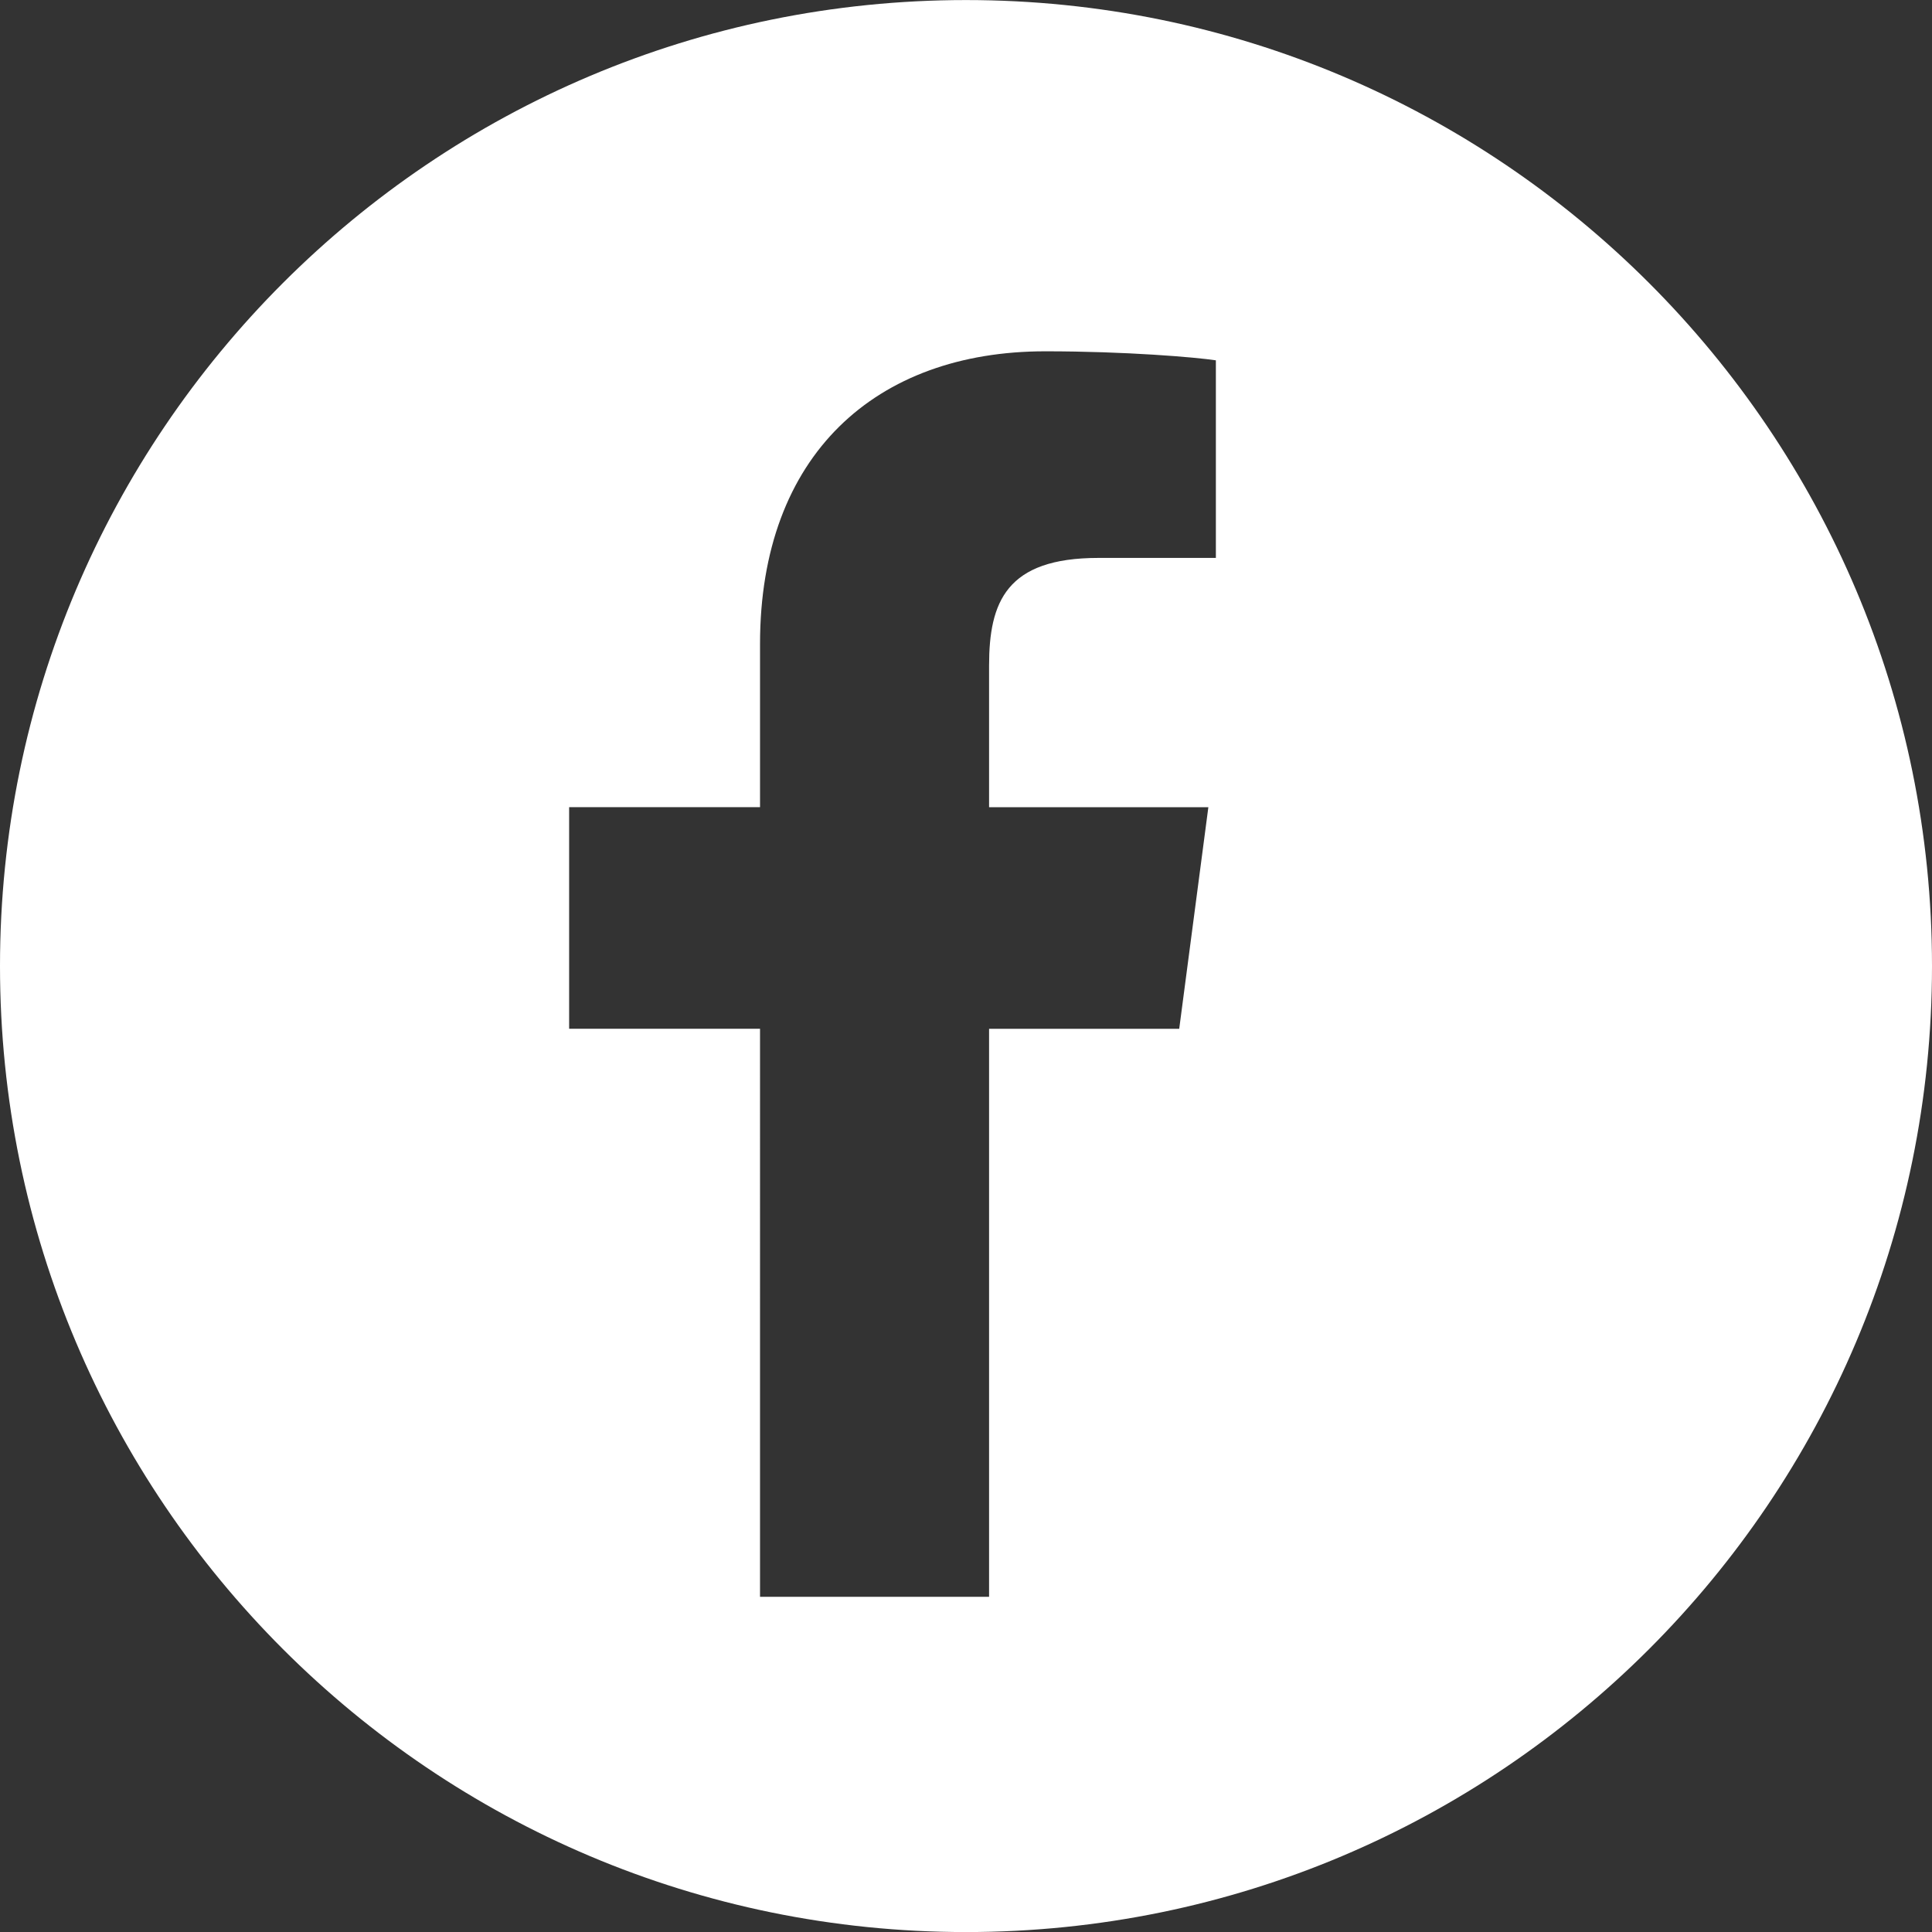 <?xml version="1.0" encoding="utf-8"?>
<!-- Generator: Adobe Illustrator 16.0.0, SVG Export Plug-In . SVG Version: 6.00 Build 0)  -->
<!DOCTYPE svg PUBLIC "-//W3C//DTD SVG 1.1//EN" "http://www.w3.org/Graphics/SVG/1.1/DTD/svg11.dtd">
<svg version="1.1" id="Layer_1" xmlns:x="http://ns.adobe.com/Extensibility/1.0/" xmlns:i="http://ns.adobe.com/AdobeIllustrator/10.0/" xmlns:graph="http://ns.adobe.com/Graphs/1.0/"
	 xmlns="http://www.w3.org/2000/svg" xmlns:xlink="http://www.w3.org/1999/xlink" x="0px" y="0px" width="36px" height="36px"
	 viewBox="0 0 36 36" enable-background="new 0 0 36 36" xml:space="preserve">
<rect x="0" y="0" width="36" height="36" fill="#333333" stroke="none"/>
<path fill="#FFFFFF" d="M18,0.001c-9.941,0-18,8.059-18,18s8.059,18,18,18s18-8.059,18-18S27.941,0.001,18,0.001z M22.656,10.396
	h-2.189c-1.717,0-2.037,0.822-2.037,2.008v2.637h4.086l-0.543,4.129H18.43v10.584h-4.268V19.169h-3.557V15.04h3.557v-3.041
	c0-3.527,2.162-5.453,5.314-5.453c1.506,0,2.803,0.111,3.18,0.168V10.396z"/>
</svg>
